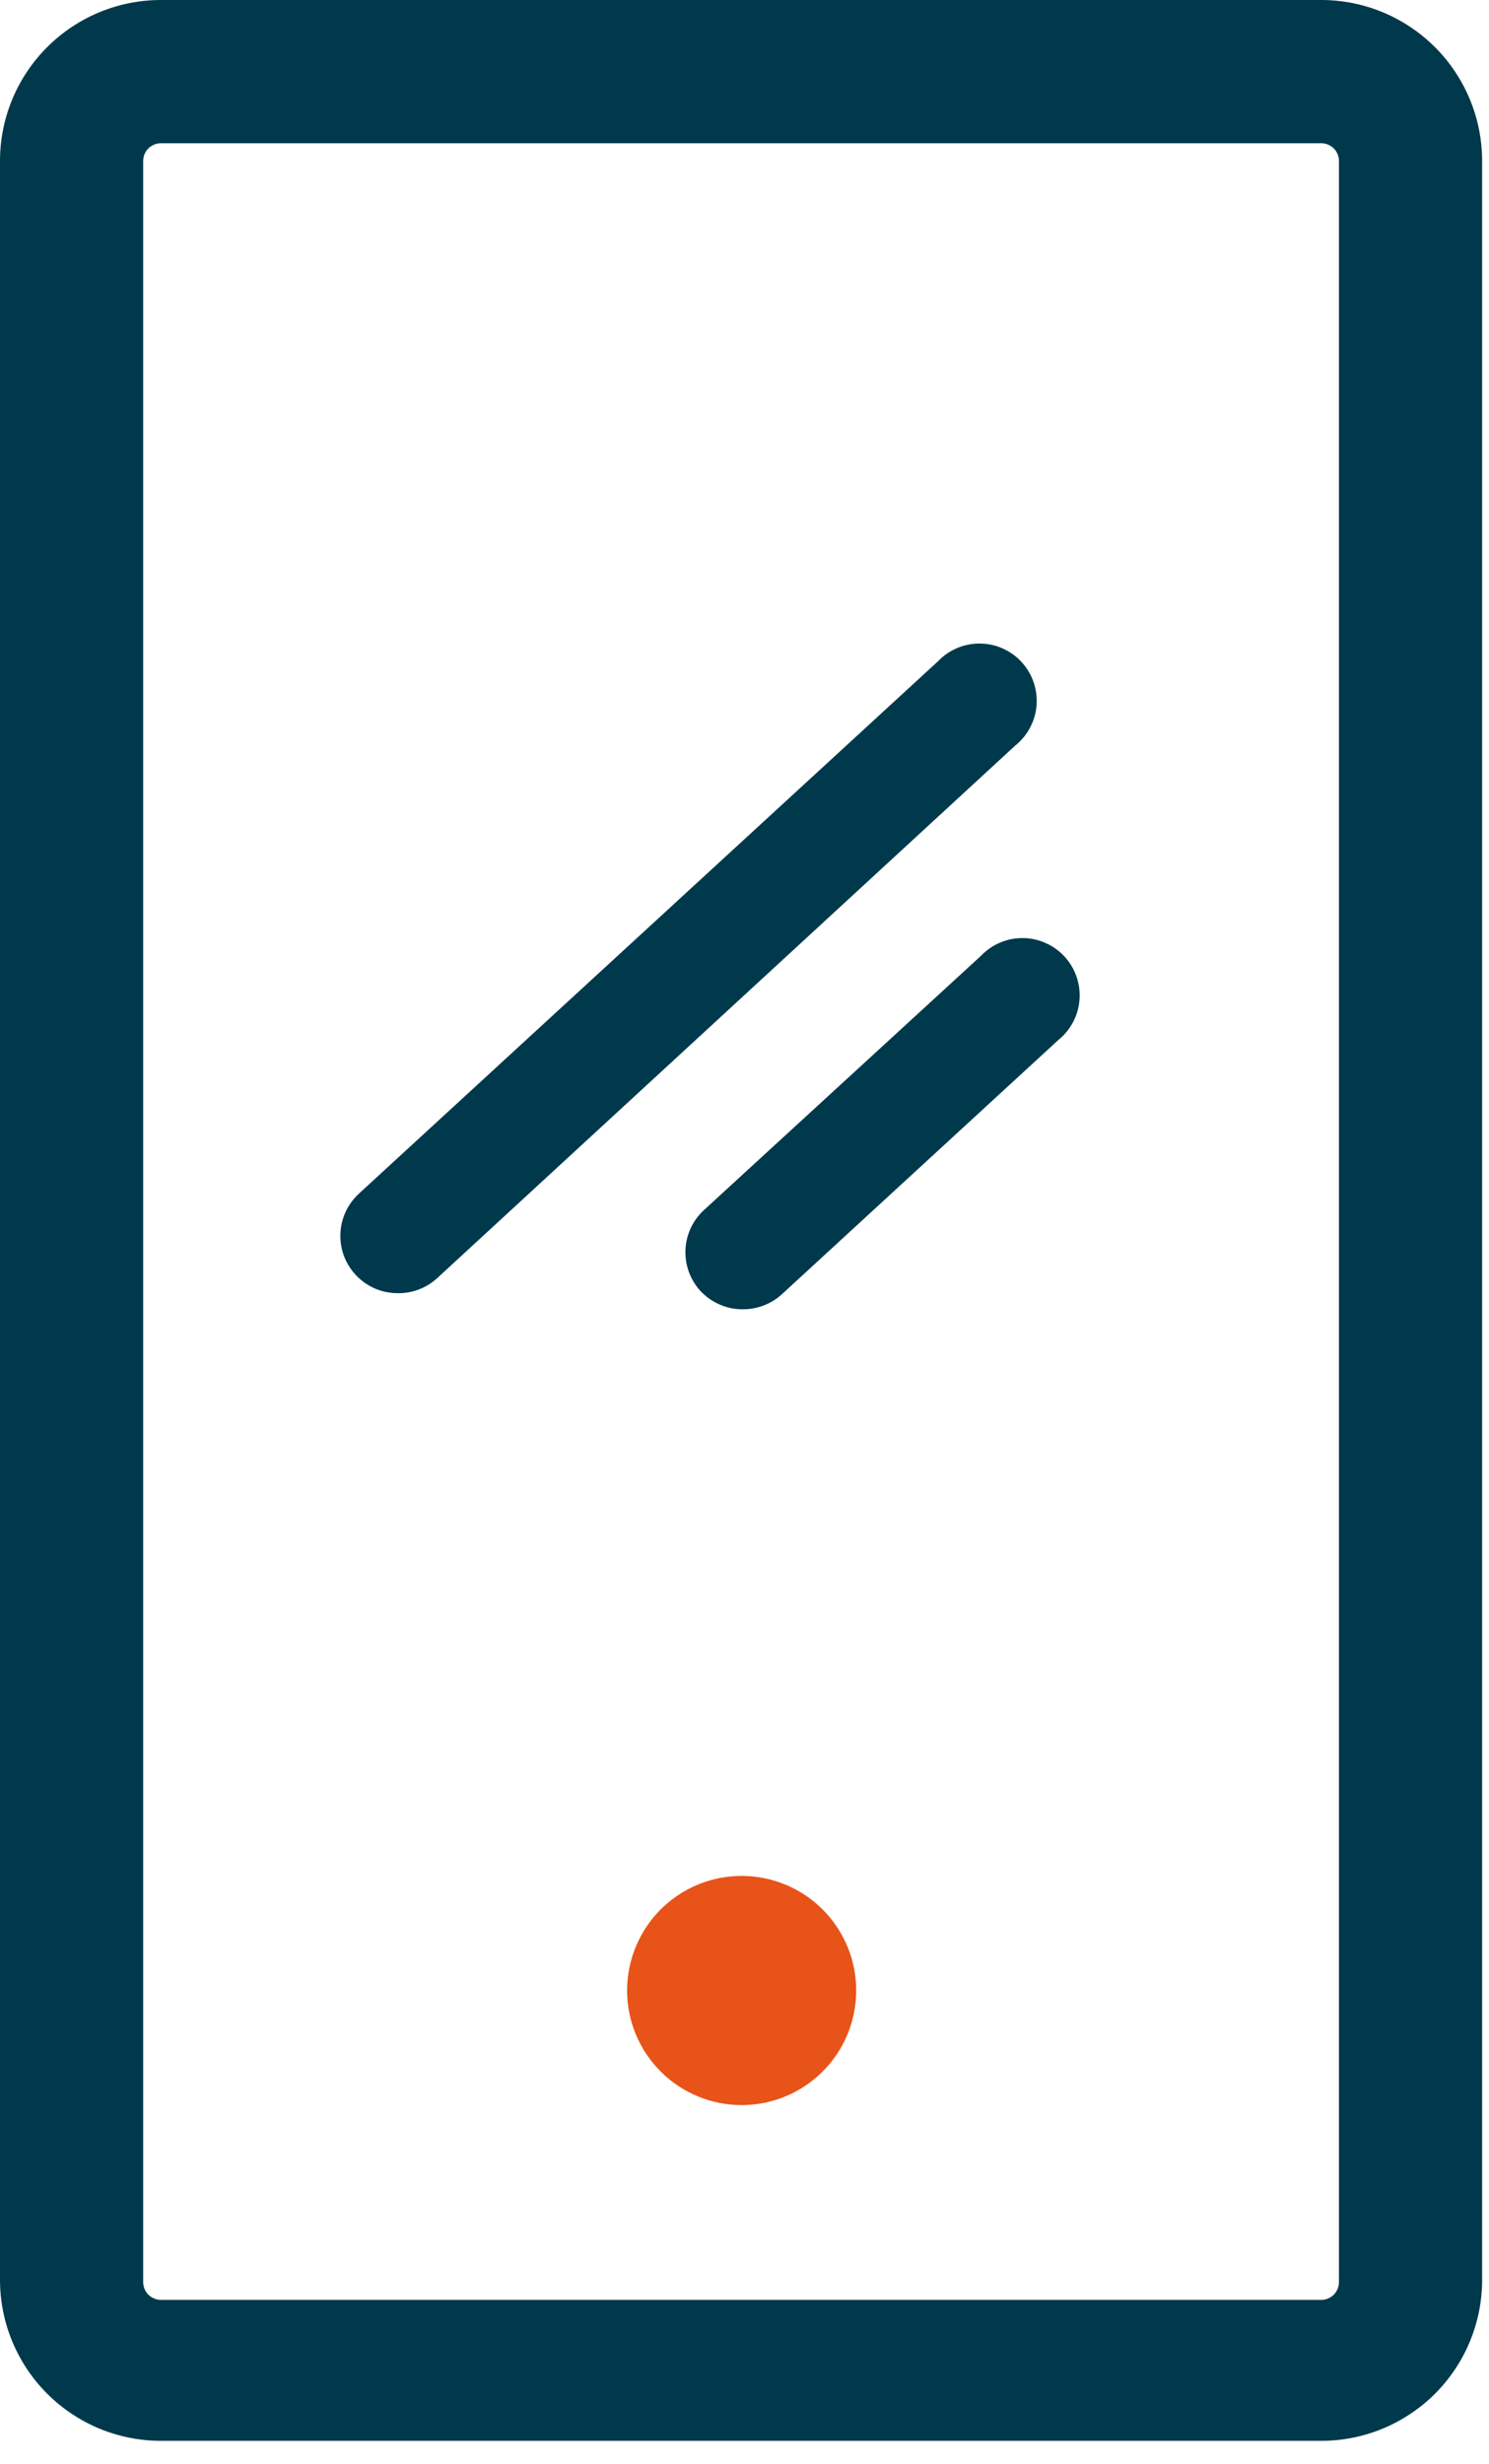 <svg width="26" height="43" viewBox="0 0 26 43" fill="none" xmlns="http://www.w3.org/2000/svg">
<path d="M23.07 42.6H2.81C2.44 42.6 2.074 42.527 1.732 42.385C1.391 42.243 1.081 42.035 0.82 41.773C0.558 41.511 0.352 41.2 0.211 40.858C0.07 40.516 -0.001 40.15 1.77952e-05 39.78V2.78C0.008 2.04 0.307 1.333 0.834 0.812C1.36 0.292 2.07 -4.21744e-05 2.81 4.57e-09H23.07C23.44 -2.33746e-06 23.806 0.073 24.148 0.215C24.489 0.357 24.799 0.565 25.061 0.827C25.322 1.089 25.528 1.4 25.669 1.742C25.81 2.084 25.881 2.45 25.88 2.82V39.82C25.872 40.56 25.573 41.267 25.047 41.788C24.52 42.308 23.81 42.6 23.07 42.6ZM2.81 2.5C2.768 2.5 2.727 2.508 2.689 2.525C2.651 2.541 2.616 2.564 2.587 2.594C2.558 2.624 2.536 2.66 2.521 2.698C2.506 2.737 2.499 2.778 2.5 2.82V39.82C2.499 39.861 2.506 39.903 2.521 39.942C2.536 39.98 2.558 40.016 2.587 40.046C2.616 40.075 2.651 40.099 2.689 40.115C2.727 40.132 2.768 40.14 2.81 40.14H23.07C23.112 40.14 23.153 40.132 23.191 40.115C23.229 40.099 23.264 40.075 23.293 40.046C23.322 40.016 23.344 39.98 23.359 39.942C23.374 39.903 23.381 39.861 23.38 39.82V2.82C23.381 2.778 23.374 2.737 23.359 2.698C23.344 2.66 23.322 2.624 23.293 2.594C23.264 2.564 23.229 2.541 23.191 2.525C23.153 2.508 23.112 2.5 23.07 2.5H2.81Z" fill="#00394C"/>
<path d="M12.95 36.74C13.346 36.74 13.732 36.623 14.061 36.403C14.39 36.183 14.647 35.871 14.798 35.506C14.949 35.14 14.989 34.738 14.912 34.35C14.835 33.962 14.644 33.606 14.364 33.326C14.085 33.046 13.728 32.856 13.34 32.779C12.952 32.702 12.55 32.741 12.185 32.892C11.819 33.044 11.507 33.3 11.287 33.629C11.068 33.958 10.95 34.345 10.95 34.74C10.95 35.271 11.161 35.779 11.536 36.154C11.911 36.529 12.42 36.74 12.95 36.74Z" fill="#E85319"/>
<path d="M6.94 22.57C6.738 22.57 6.542 22.508 6.376 22.394C6.21 22.279 6.082 22.117 6.009 21.929C5.937 21.741 5.923 21.535 5.97 21.339C6.016 21.143 6.121 20.966 6.27 20.83L16.38 11.54C16.475 11.441 16.588 11.363 16.714 11.31C16.84 11.257 16.976 11.23 17.113 11.232C17.25 11.233 17.384 11.262 17.509 11.318C17.634 11.374 17.747 11.454 17.839 11.555C17.931 11.656 18.002 11.774 18.047 11.904C18.092 12.033 18.11 12.17 18.1 12.306C18.09 12.443 18.051 12.575 17.988 12.696C17.924 12.818 17.837 12.924 17.73 13.01L7.62 22.32C7.433 22.485 7.19 22.575 6.94 22.57Z" fill="#00394C"/>
<path d="M12.97 22.851C12.831 22.852 12.694 22.824 12.566 22.768C12.439 22.713 12.325 22.632 12.23 22.531C12.052 22.335 11.958 22.078 11.969 21.813C11.98 21.549 12.096 21.3 12.29 21.121L17.13 16.681C17.225 16.582 17.338 16.503 17.465 16.45C17.59 16.397 17.726 16.371 17.863 16.372C18 16.373 18.135 16.403 18.259 16.459C18.384 16.514 18.497 16.595 18.589 16.696C18.682 16.796 18.752 16.915 18.797 17.044C18.842 17.173 18.86 17.31 18.85 17.447C18.84 17.583 18.802 17.716 18.738 17.837C18.674 17.958 18.587 18.065 18.48 18.151L13.65 22.591C13.464 22.76 13.221 22.852 12.97 22.851Z" fill="#00394C"/>
</svg>
